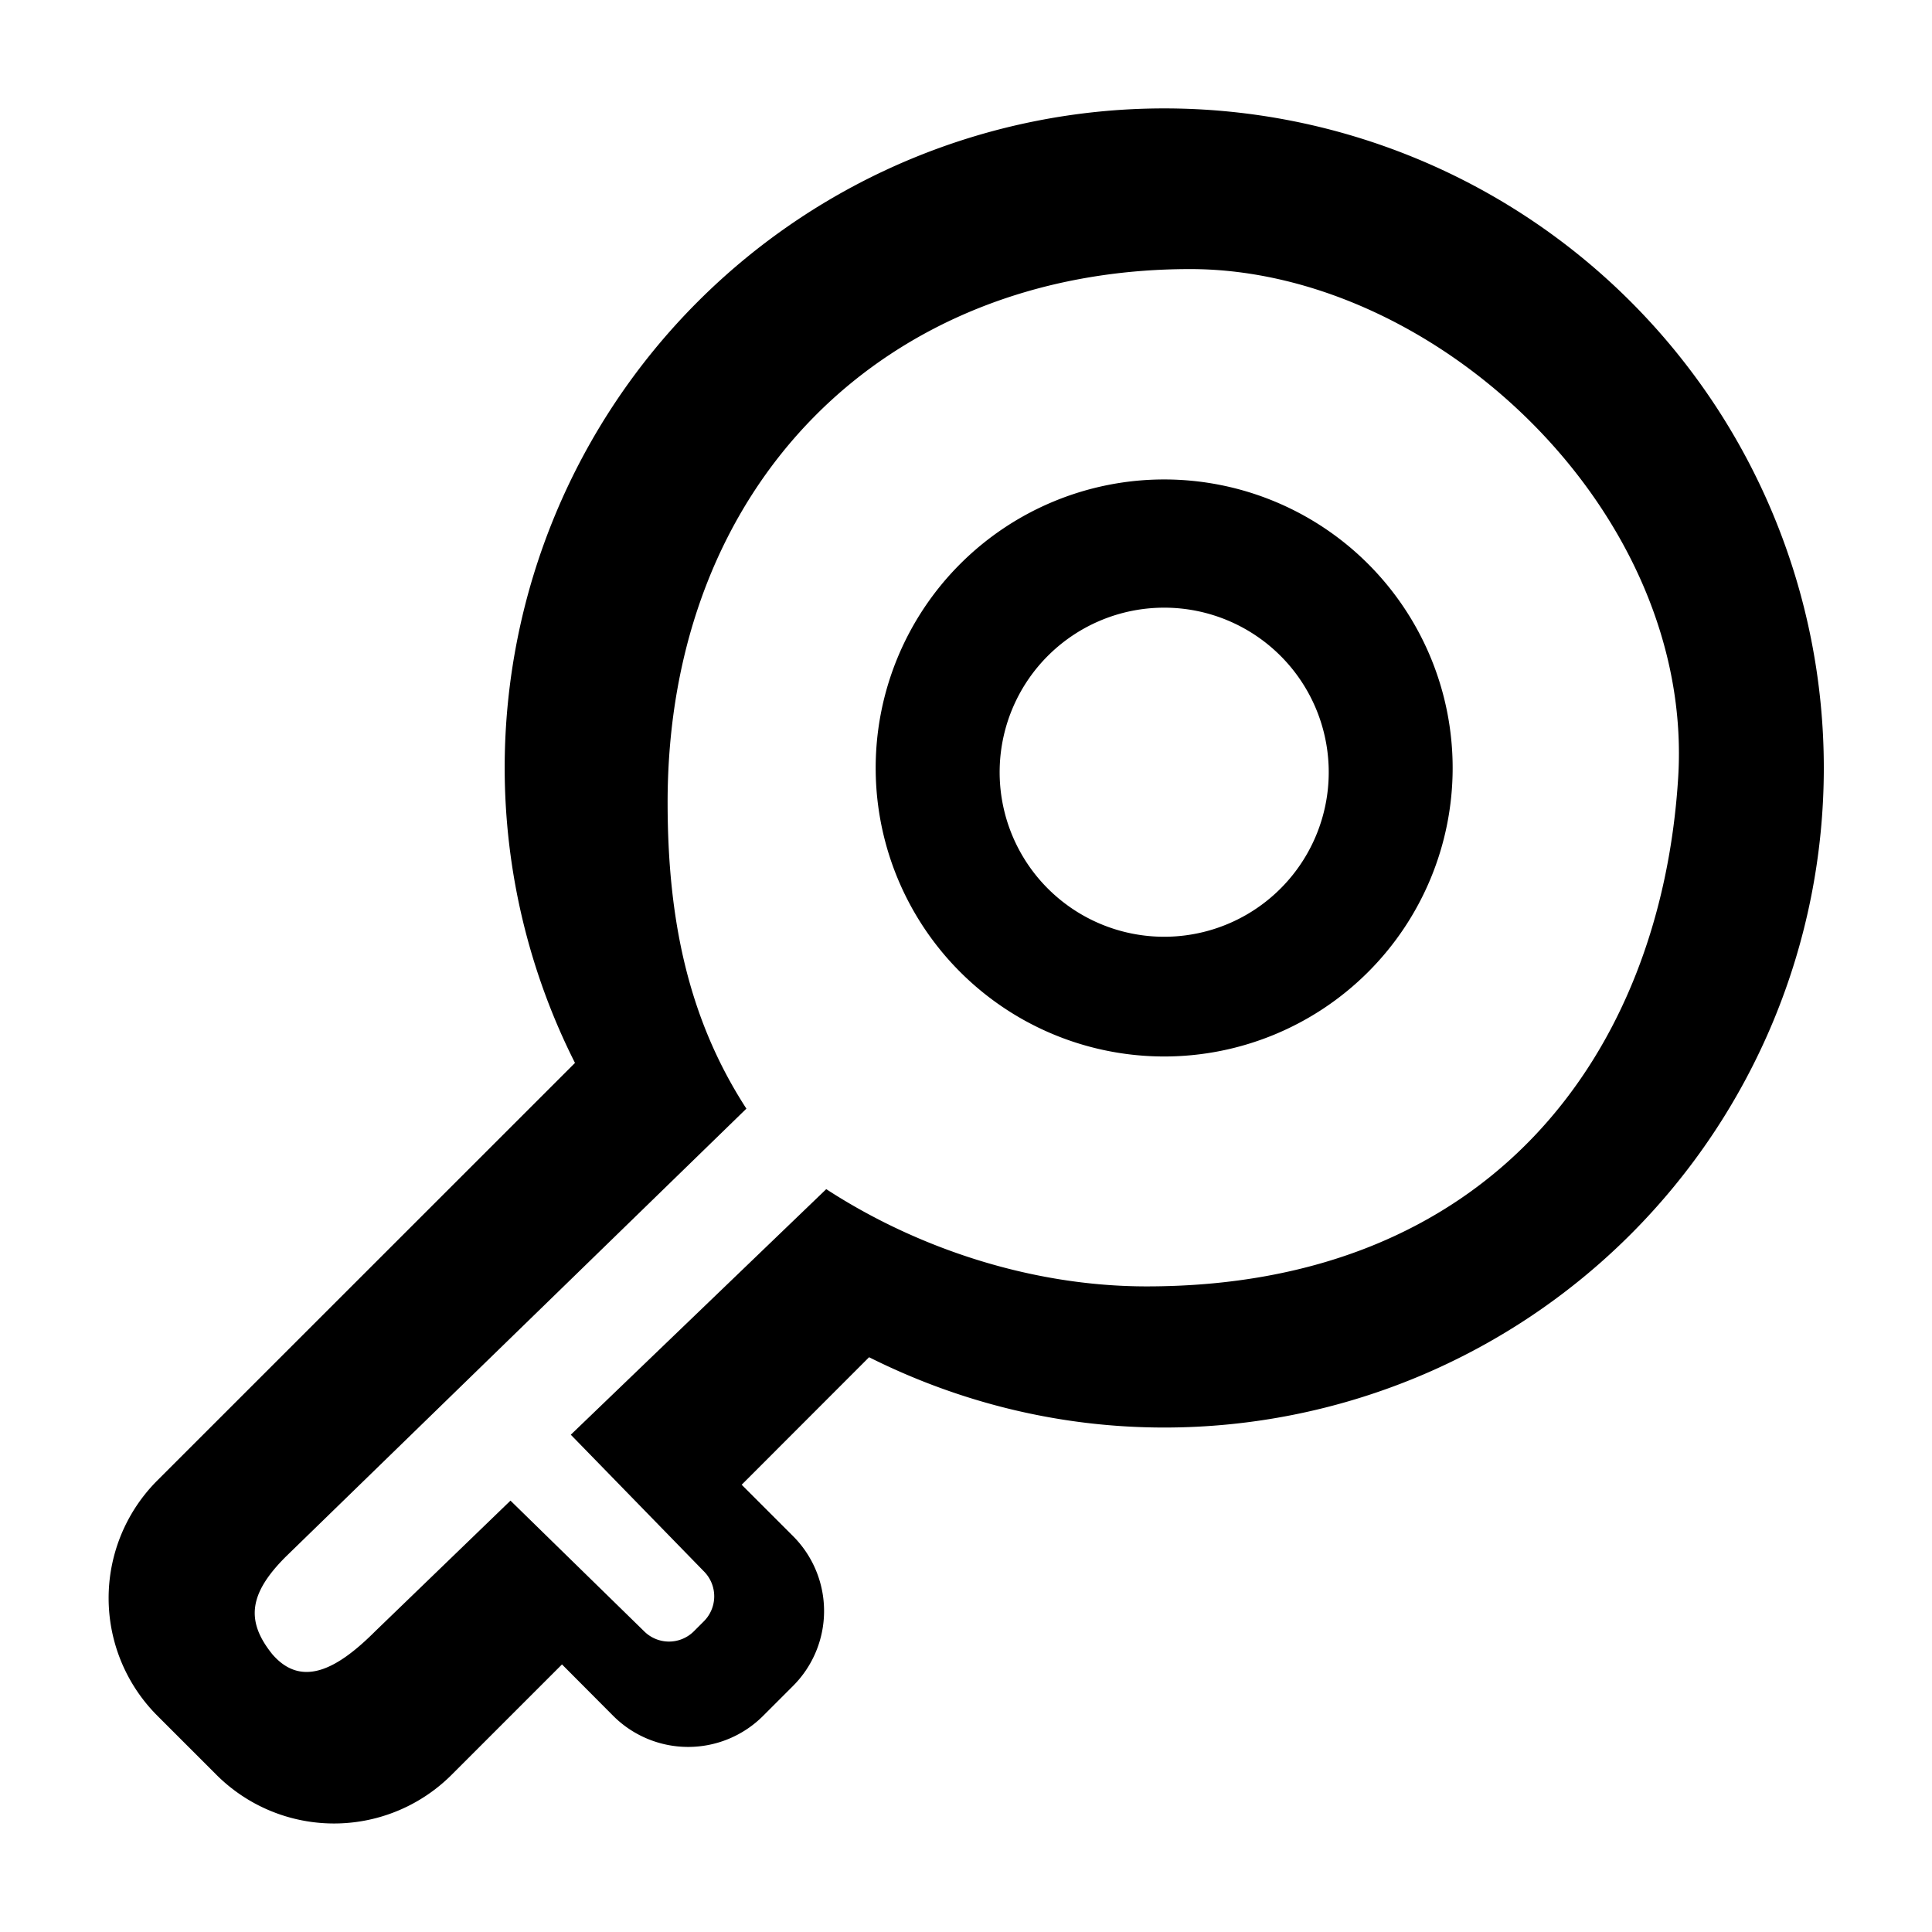 <svg t="1642821388396" class="icon" viewBox="0 0 1024 1024" version="1.1" xmlns="http://www.w3.org/2000/svg" p-id="17298" width="200" height="200"><path d="M617.074 756.622c-56.32 0-109.284-13.653-156.444-37.262L393.102 786.944l27.25 27.25a56.149 56.149 0 0 1 0 79.36l-15.929 15.929a56.149 56.149 0 0 1-79.36 0l-27.193-27.307-58.425 58.425a88.178 88.178 0 0 1-124.814 0l-31.175-31.175a88.178 88.178 0 0 1 0-124.814l221.298-221.241a347.591 347.591 0 0 1-37.262-156.331 349.582 349.582 0 1 1 349.582 349.582zM353.849 425.358c0 61.326 10.695 114.347 41.756 162.247l-244.053 237.397c-19.854 19.797-21.276 34.304-7.225 51.769 15.701 18.204 34.702 7.68 54.556-12.174l71.68-69.234 70.827 69.234a18.66 18.66 0 0 0 26.396 0l5.291-5.291a18.716 18.716 0 0 0 0-26.453l-70.542-72.42 135.396-130.162c47.844 31.118 108.487 51.541 169.813 51.541 181.589 0 272.498-122.766 281.714-269.483 8.875-140.8-128.228-269.71-258.617-269.71-161.564 0-276.992 113.835-276.992 282.738z m263.225 134.599a152.917 152.917 0 1 1-0.057-305.835 152.917 152.917 0 0 1 0 305.835zM529.863 407.04a87.211 87.211 0 1 0 174.364 0 87.211 87.211 0 0 0-174.364 0z" p-id="17299"></path></svg>